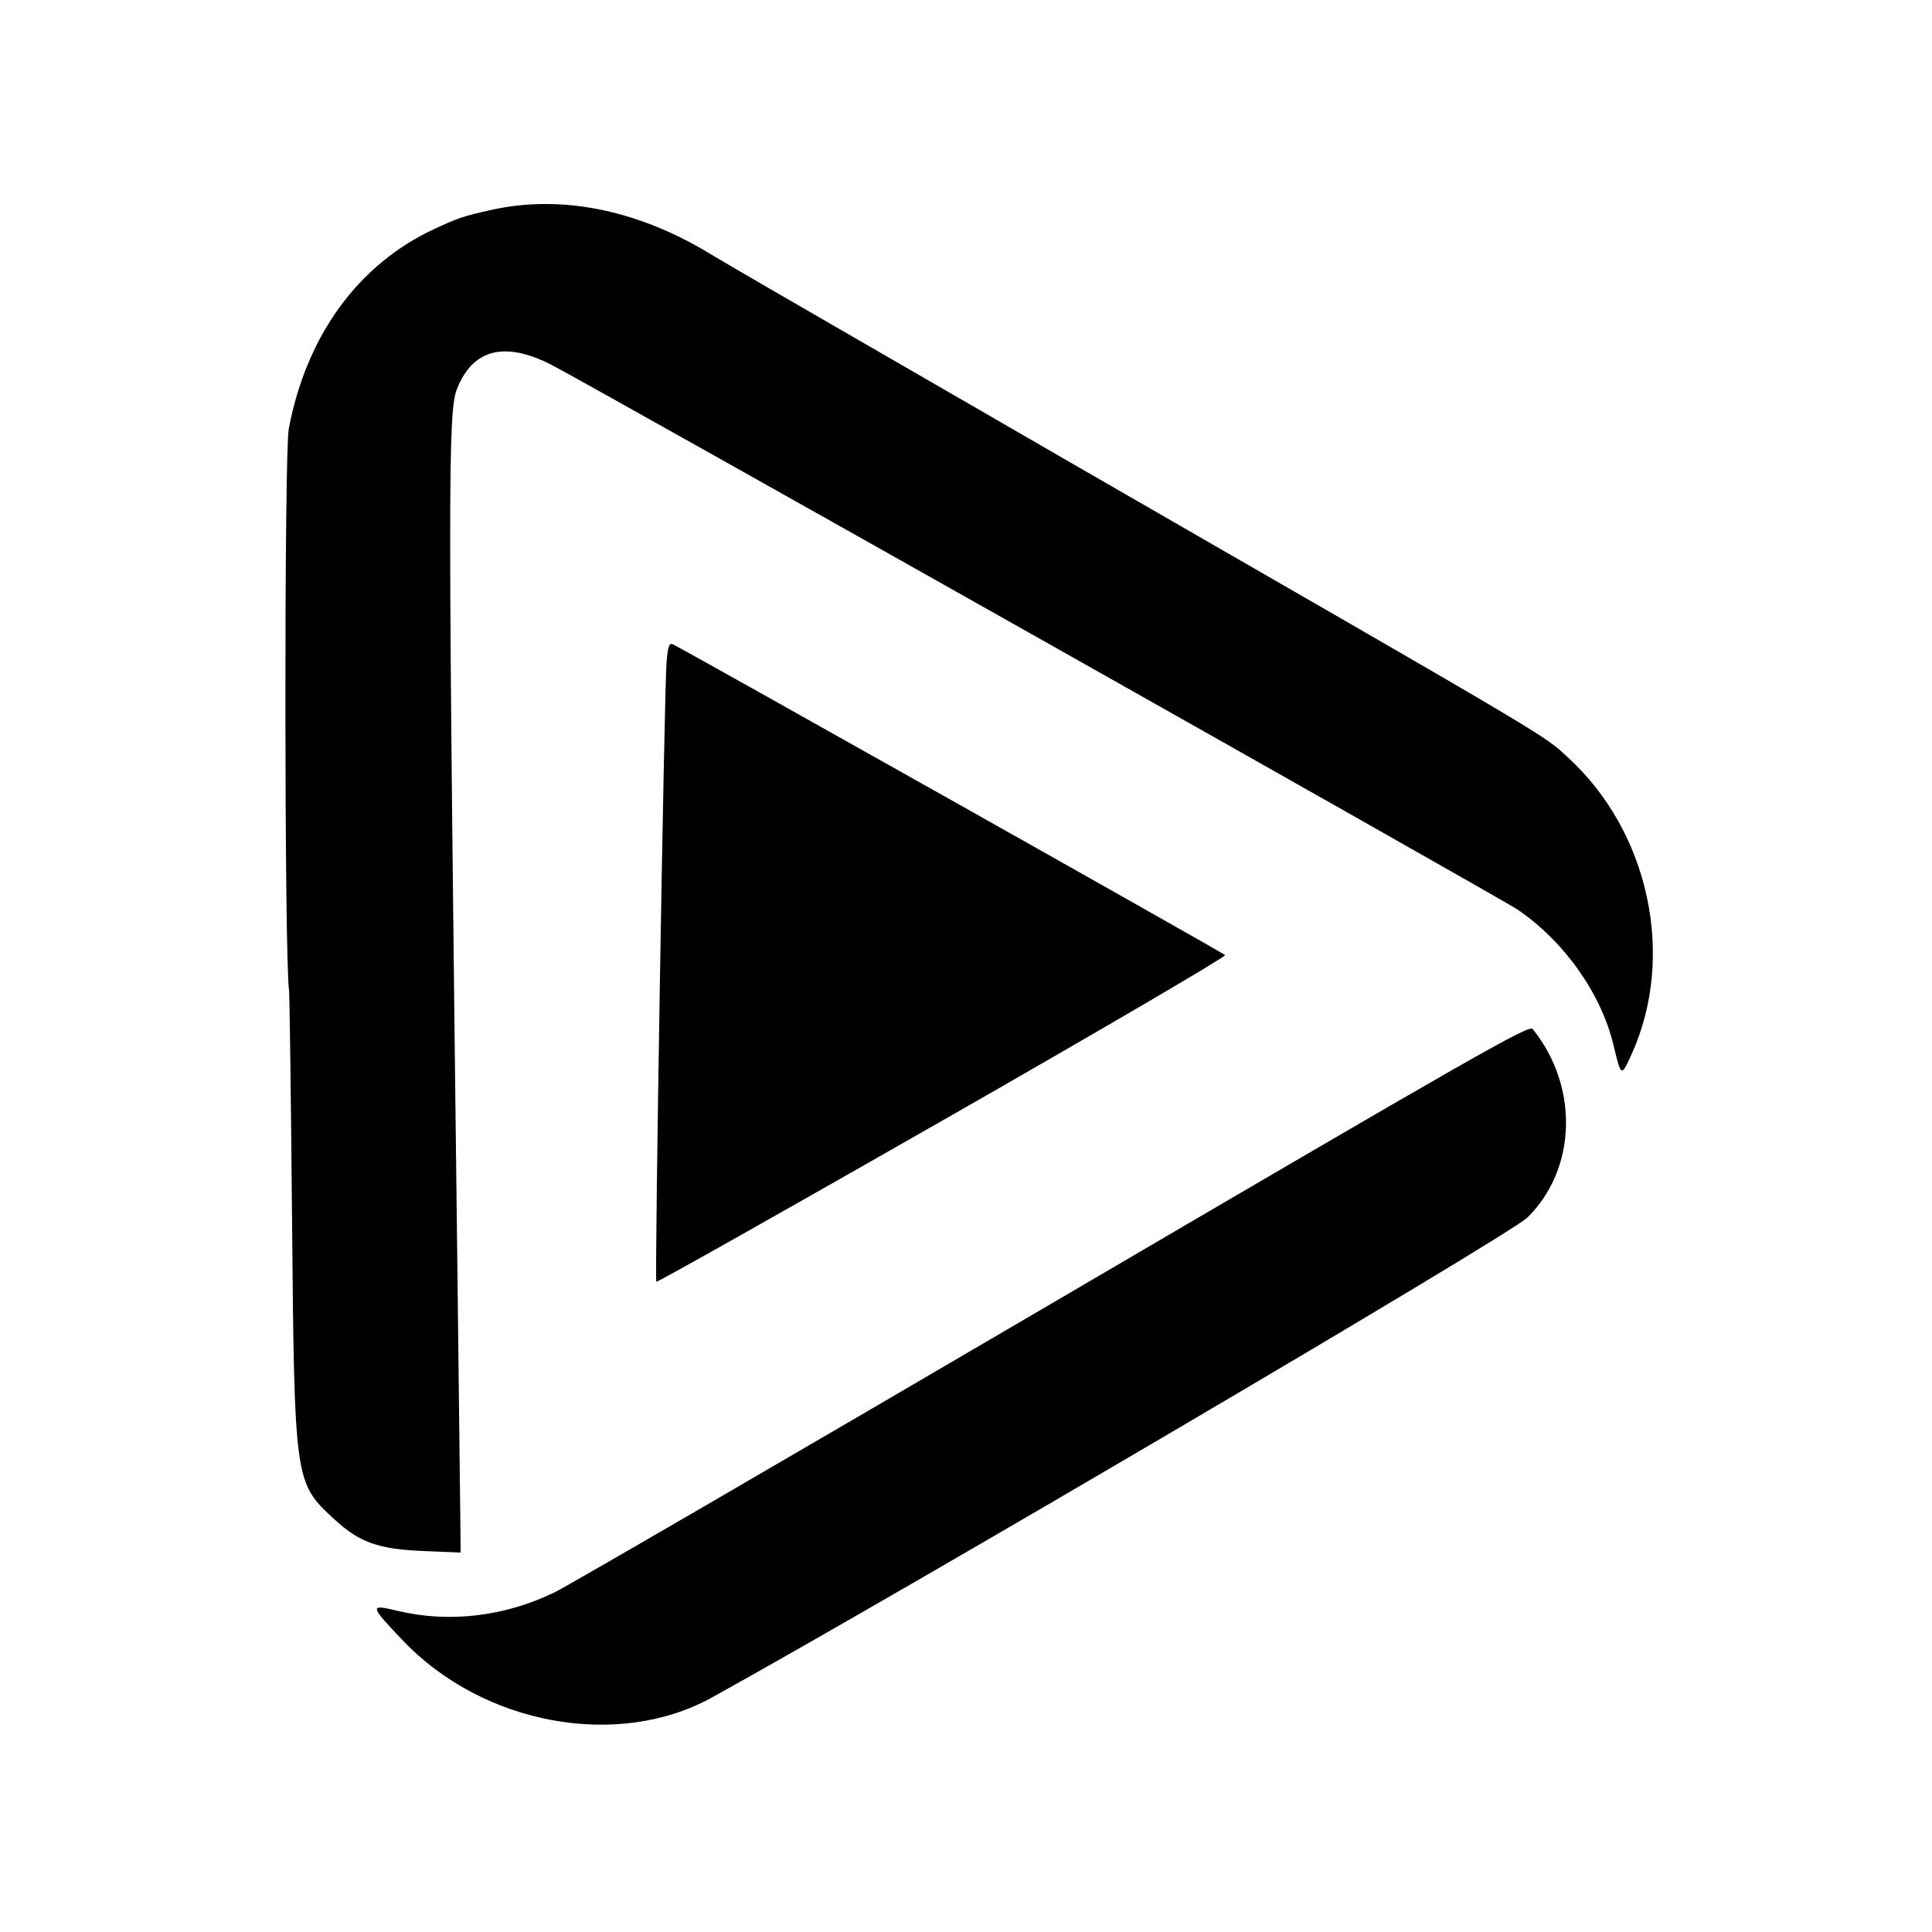 <svg id="svg" xmlns="http://www.w3.org/2000/svg" xmlns:xlink="http://www.w3.org/1999/xlink" width="400" height="400" viewBox="0, 0, 400,400"><g id="svgg"><path id="path0" d="M101.760 43.454 C 95.955 44.748,94.864 45.112,89.900 47.420 C 74.171 54.732,63.446 69.455,59.789 88.751 C 58.823 93.849,58.872 198.674,59.843 205.050 C 59.956 205.793,60.232 226.704,60.456 251.520 C 60.956 306.852,60.963 306.905,69.123 314.460 C 74.429 319.372,78.276 320.744,87.840 321.132 L 95.360 321.438 95.344 317.999 C 95.335 316.107,95.062 292.672,94.736 265.920 C 92.722 100.305,92.712 85.304,94.620 80.507 C 97.883 72.299,104.409 70.600,114.023 75.455 C 120.836 78.896,310.699 185.949,314.185 188.315 C 323.814 194.853,331.505 205.699,334.042 216.317 C 335.650 223.052,335.643 223.048,337.841 218.181 C 346.967 197.979,341.433 172.221,324.665 156.857 C 319.335 151.972,323.496 154.440,222.080 96.021 C 215.216 92.068,207.728 87.737,205.440 86.399 C 203.152 85.060,190.192 77.575,176.640 69.766 C 163.088 61.956,149.651 54.146,146.779 52.410 C 131.874 43.398,116.098 40.260,101.760 43.454 M138.005 137.073 C 137.531 142.610,135.508 265.001,135.885 265.378 C 136.051 265.544,162.736 250.507,195.185 231.964 C 227.634 213.420,253.944 198.019,253.652 197.741 C 253.027 197.146,140.636 133.903,139.275 133.380 C 138.551 133.102,138.277 133.897,138.005 137.073 M218.240 269.575 C 164.208 301.239,117.696 328.271,114.880 329.647 C 104.592 334.671,92.995 336.059,82.428 333.530 C 76.403 332.088,76.437 332.313,83.352 339.592 C 99.980 357.098,127.877 362.251,147.431 351.429 C 188.247 328.840,312.542 255.695,316.199 252.113 C 326.455 242.068,326.945 224.953,317.319 213.042 C 316.571 212.116,305.826 218.247,218.240 269.575 " stroke="none" fill="#000000" fill-rule="evenodd"></path></g></svg>